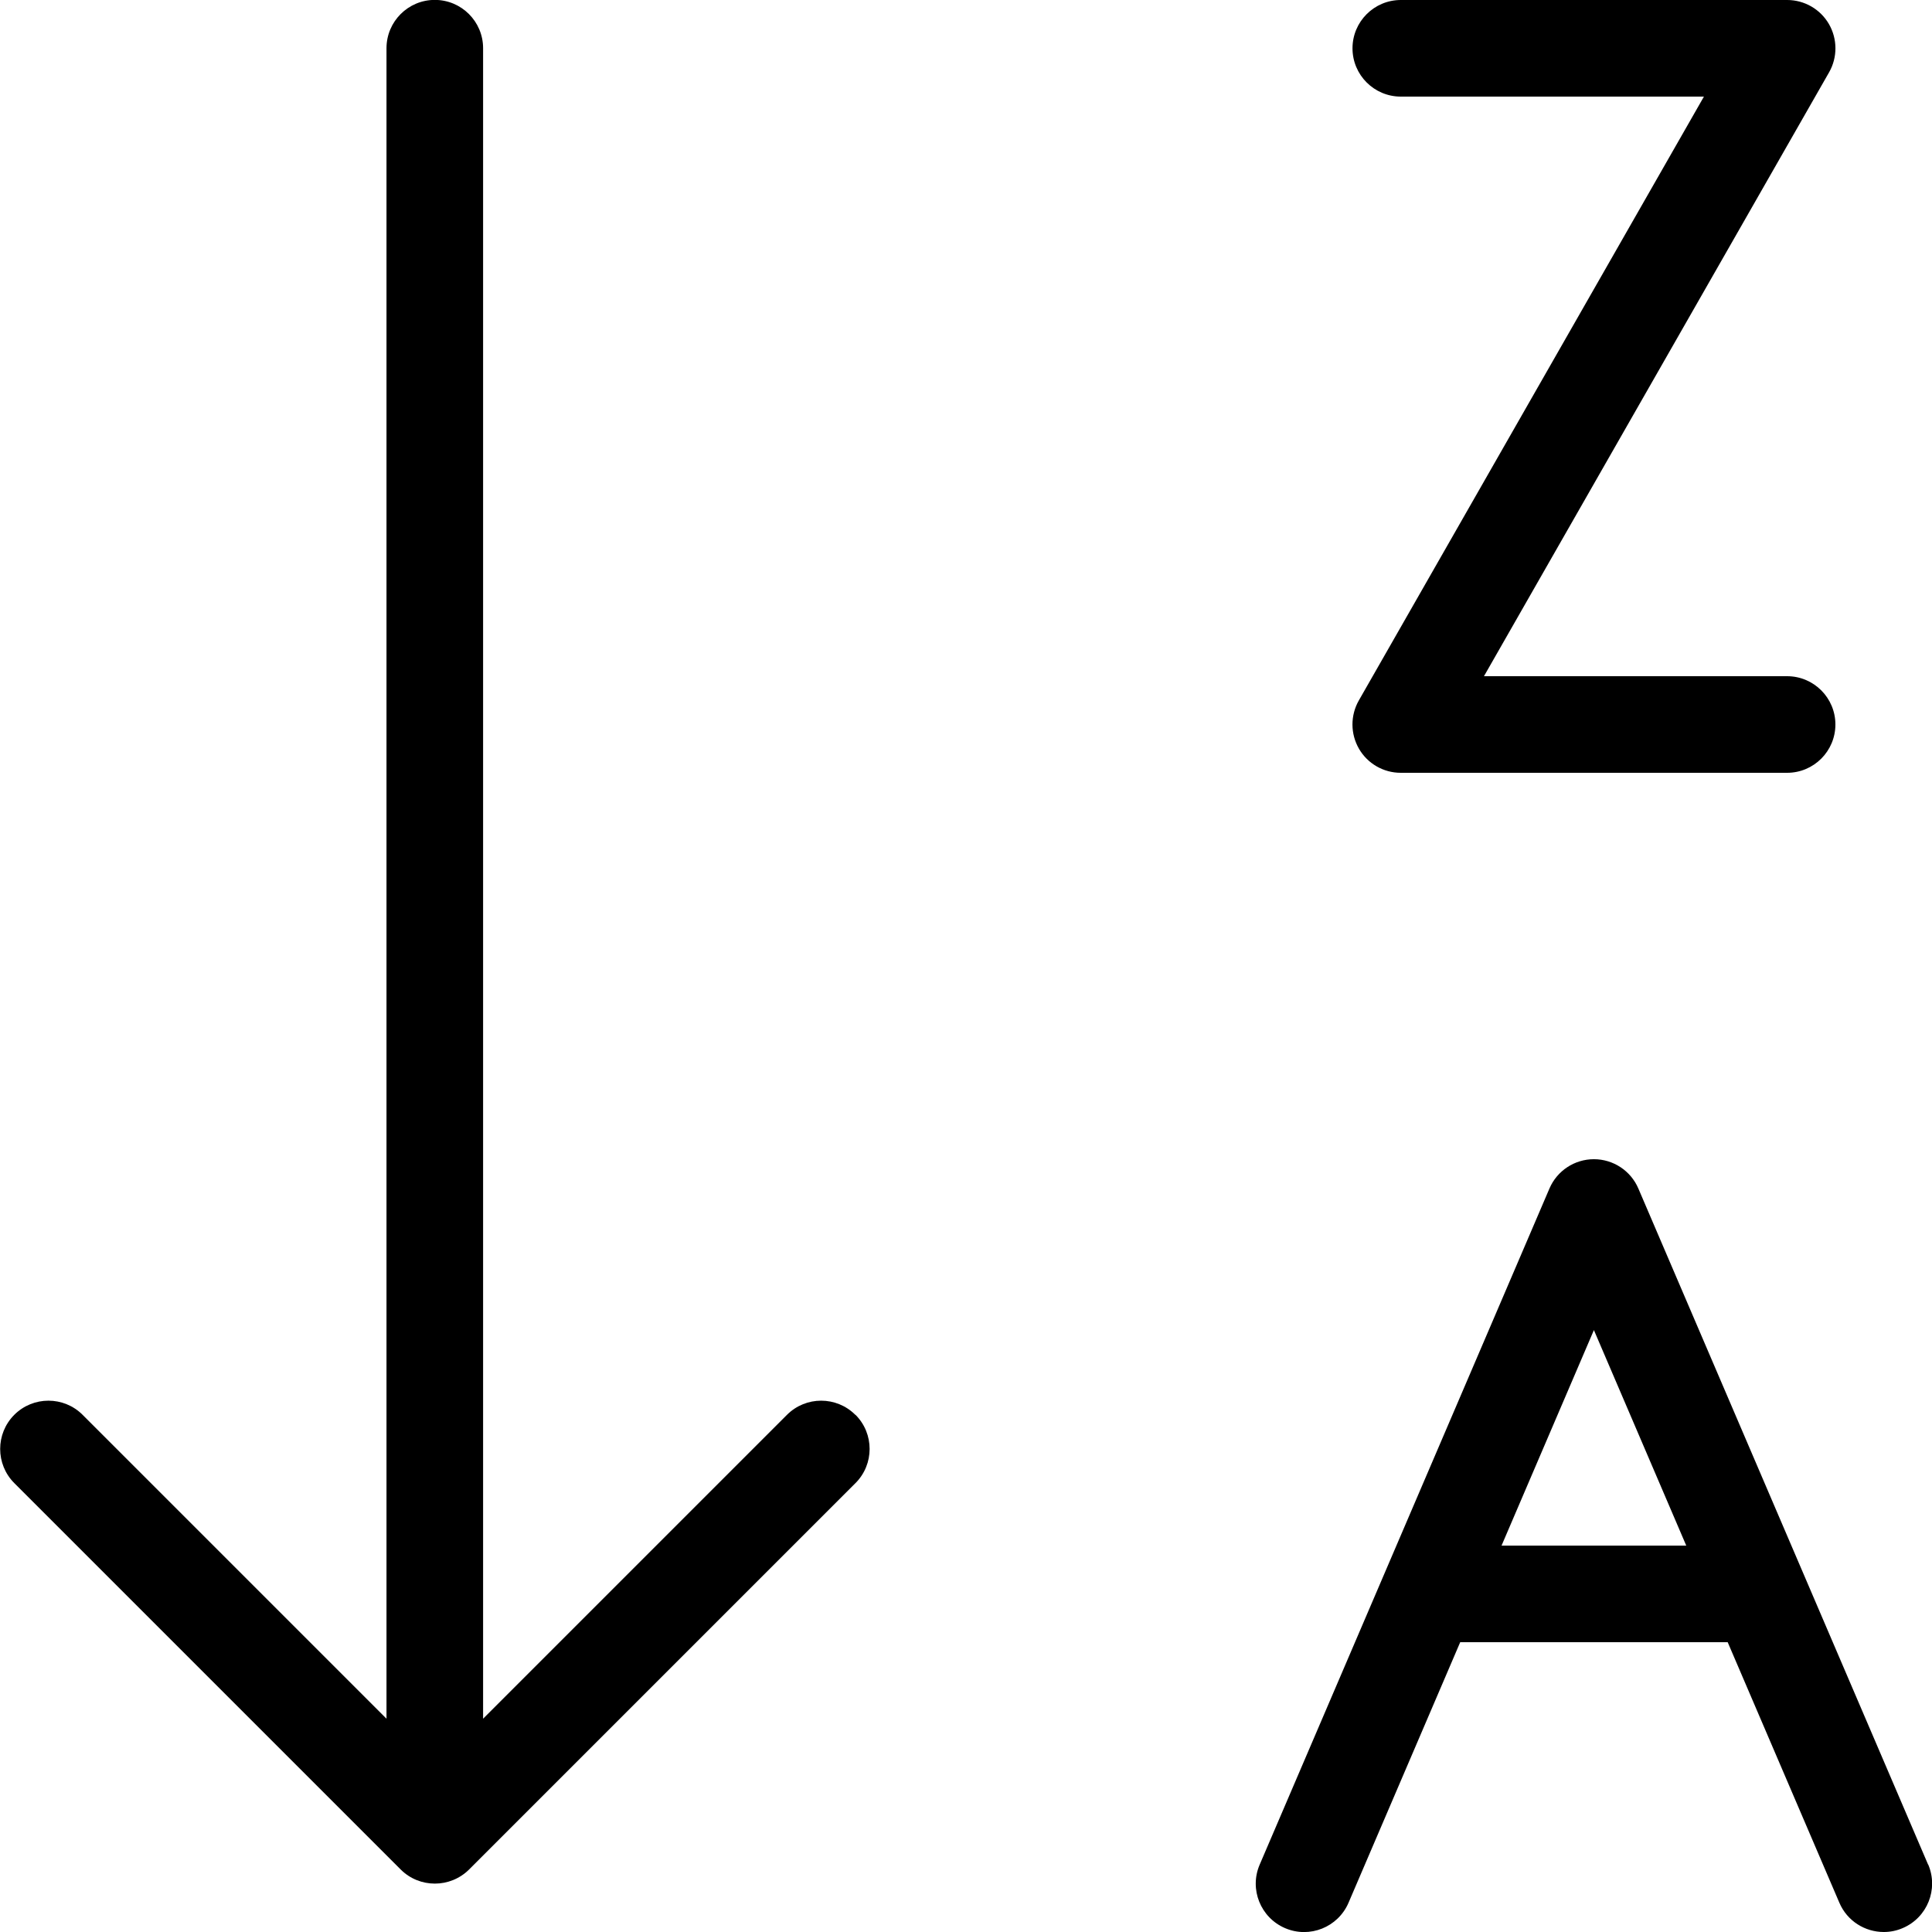 <?xml version="1.0" encoding="utf-8"?>
<!-- Generated by IcoMoon.io -->
<!DOCTYPE svg PUBLIC "-//W3C//DTD SVG 1.1//EN" "http://www.w3.org/Graphics/SVG/1.1/DTD/svg11.dtd">
<svg version="1.1" xmlns="http://www.w3.org/2000/svg" xmlns:xlink="http://www.w3.org/1999/xlink" width="20" height="20" viewBox="0 0 20 20">
<path d="M8.854 14.646c-0.195-0.195-0.512-0.195-0.707 0l-3.146 3.146v-17.293c0-0.276-0.224-0.5-0.5-0.5s-0.5 0.224-0.5 0.5v17.293l-3.146-3.146c-0.195-0.195-0.512-0.195-0.707 0s-0.195 0.512 0 0.707l4 4c0.098 0.098 0.226 0.146 0.354 0.146s0.256-0.049 0.354-0.146l4-4c0.195-0.195 0.195-0.512 0-0.707z" fill="#000000"></path>
<path d="M19.96 19.303l-3-7c-0.079-0.184-0.26-0.303-0.46-0.303s-0.381 0.119-0.46 0.303l-3 7c-0.109 0.254 0.009 0.548 0.263 0.657s0.548-0.009 0.657-0.263l1.156-2.697h2.769l1.156 2.697c0.081 0.19 0.266 0.303 0.46 0.303 0.066 0 0.133-0.013 0.197-0.041 0.254-0.109 0.371-0.403 0.263-0.657zM15.544 16l0.956-2.231 0.956 2.231h-1.912z" fill="#000000"></path>
<path d="M18.5 8h-4c-0.178 0-0.343-0.095-0.432-0.249s-0.090-0.344-0.002-0.499l3.573-6.252h-3.138c-0.276 0-0.5-0.224-0.5-0.5s0.224-0.5 0.5-0.5h4c0.178 0 0.343 0.095 0.432 0.249s0.090 0.344 0.002 0.499l-3.573 6.252h3.138c0.276 0 0.5 0.224 0.5 0.5s-0.224 0.5-0.5 0.5z" fill="#000000"></path>
</svg>
